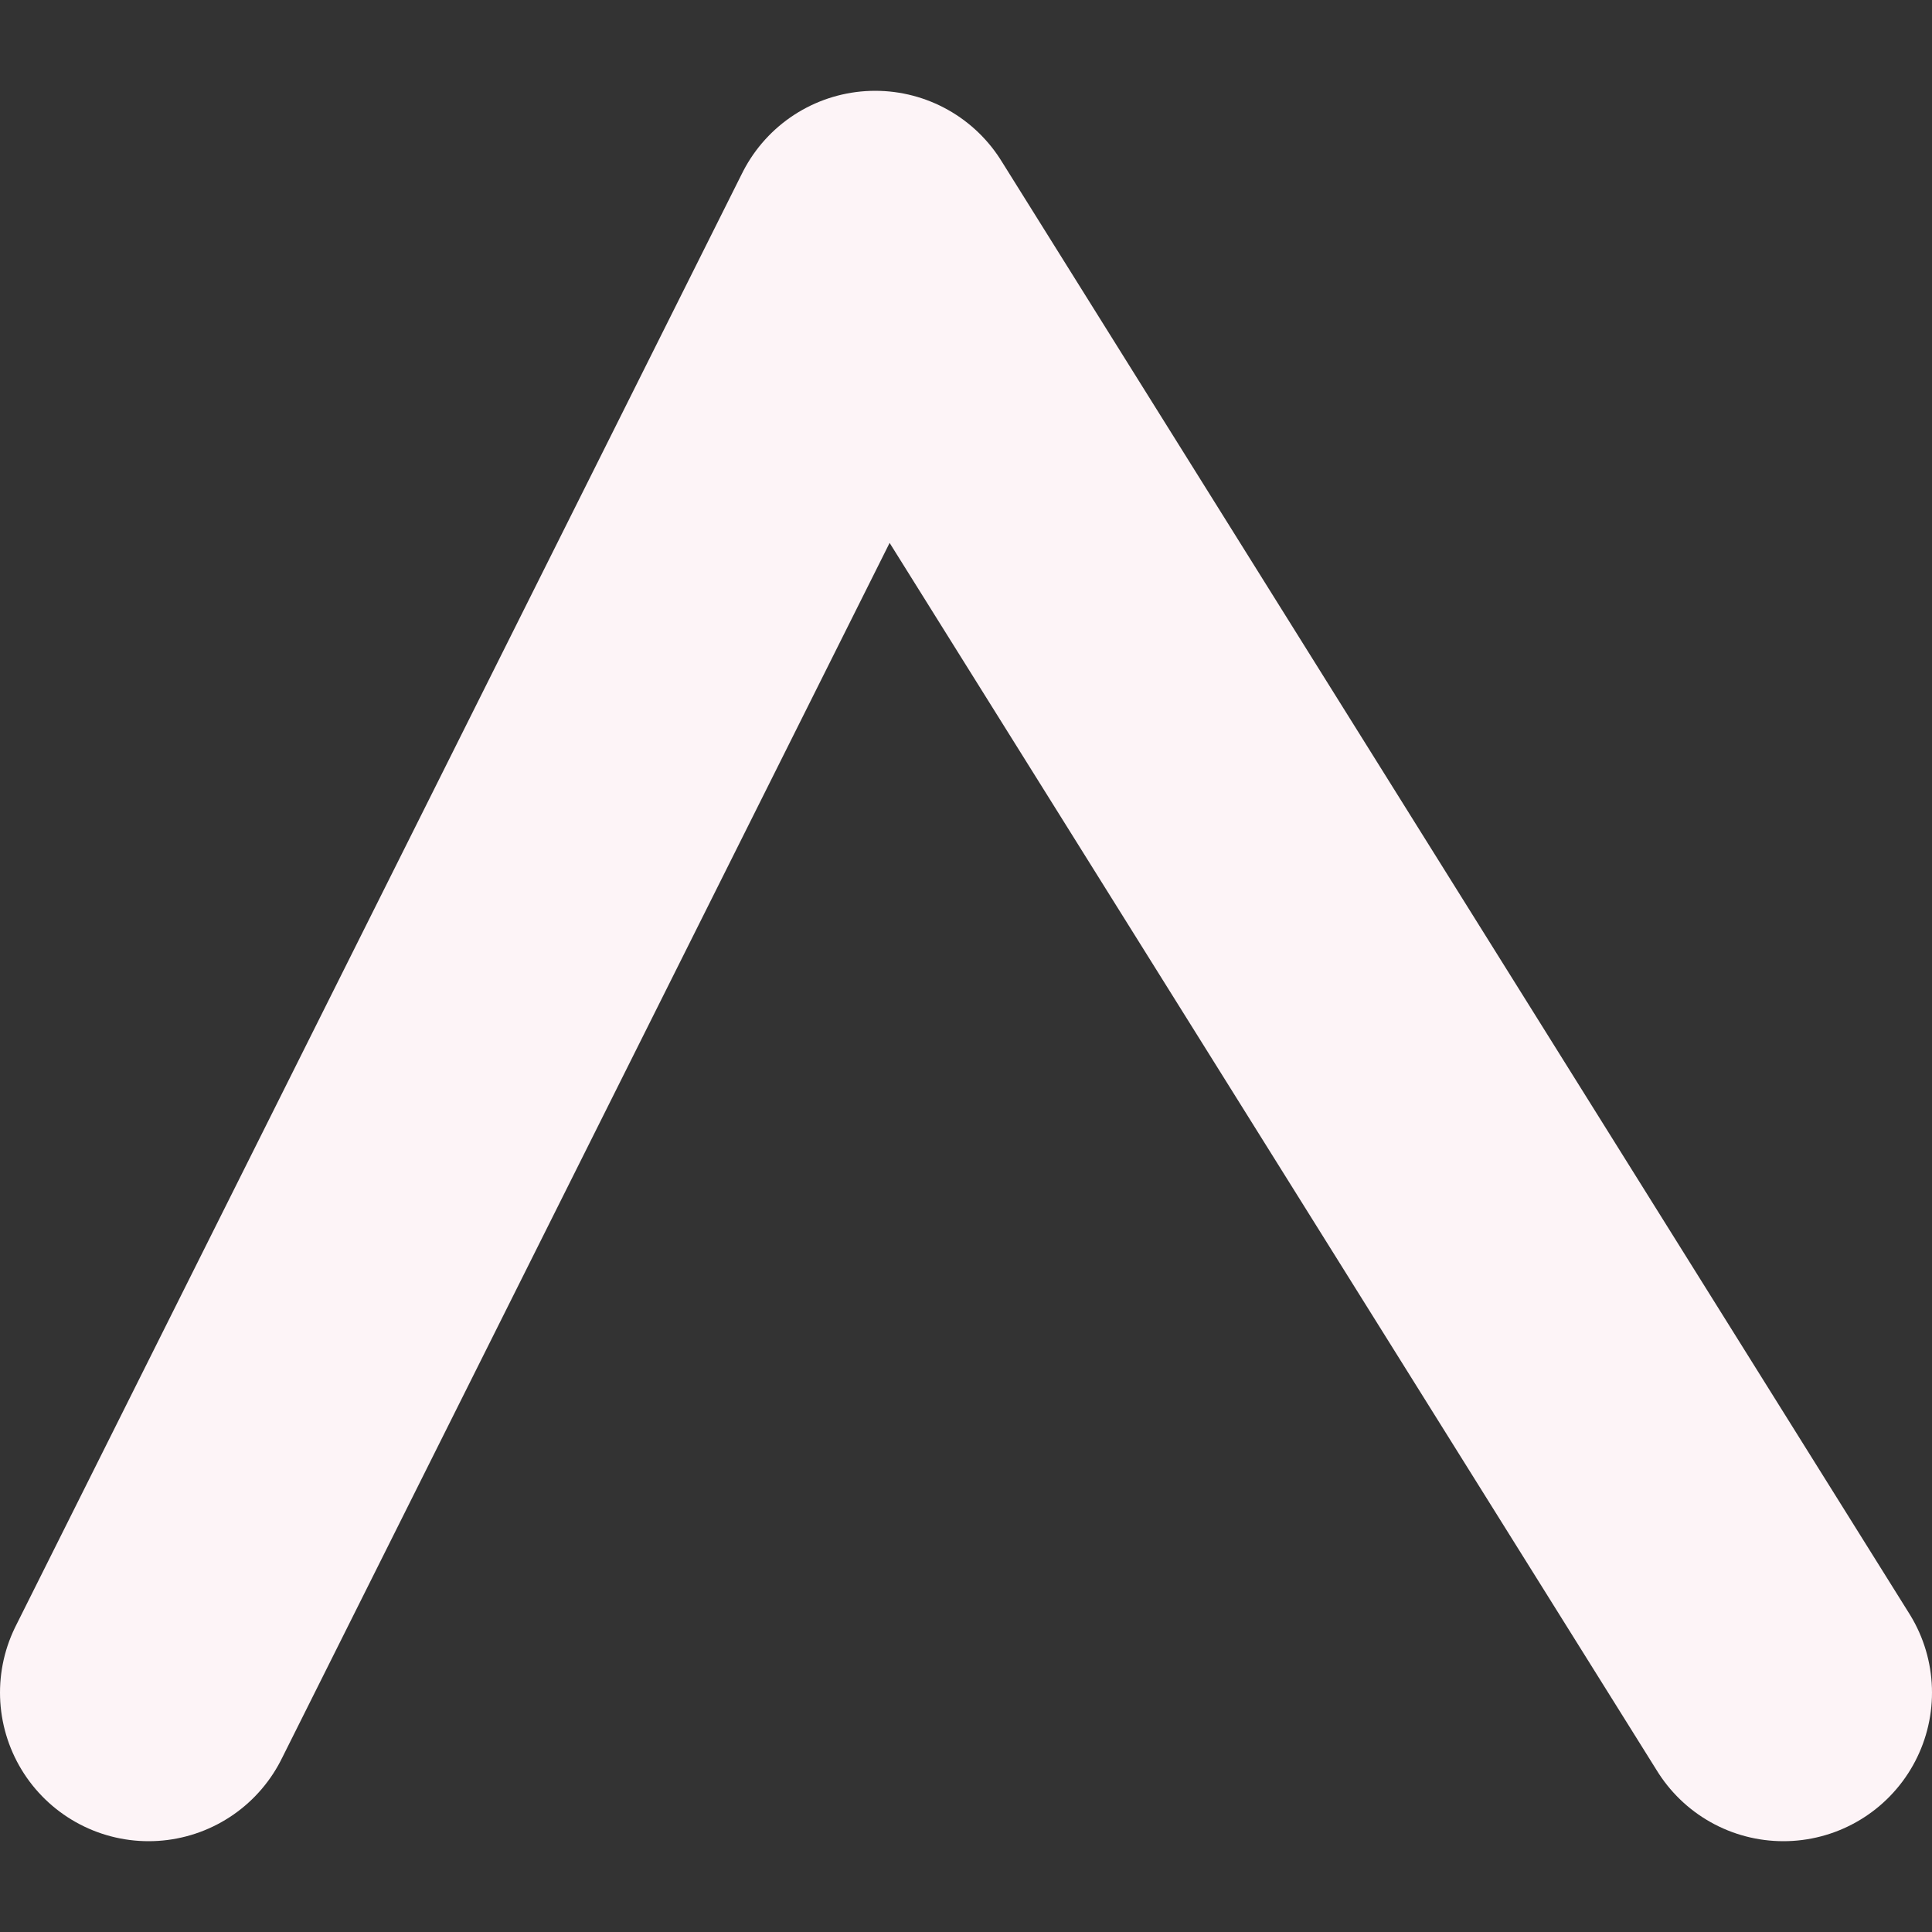 <svg width="13" height="13" viewBox="0 0 13 13" fill="none" xmlns="http://www.w3.org/2000/svg">
<rect x="0" y="0" width="13" height="13" fill="#333333" stroke="none"/>
<path d="M12 11.389L5.889 1.611L1 11.389" stroke="#FDF4F7" stroke-width="2" stroke-linecap="round" stroke-linejoin="round"/>
</svg>
